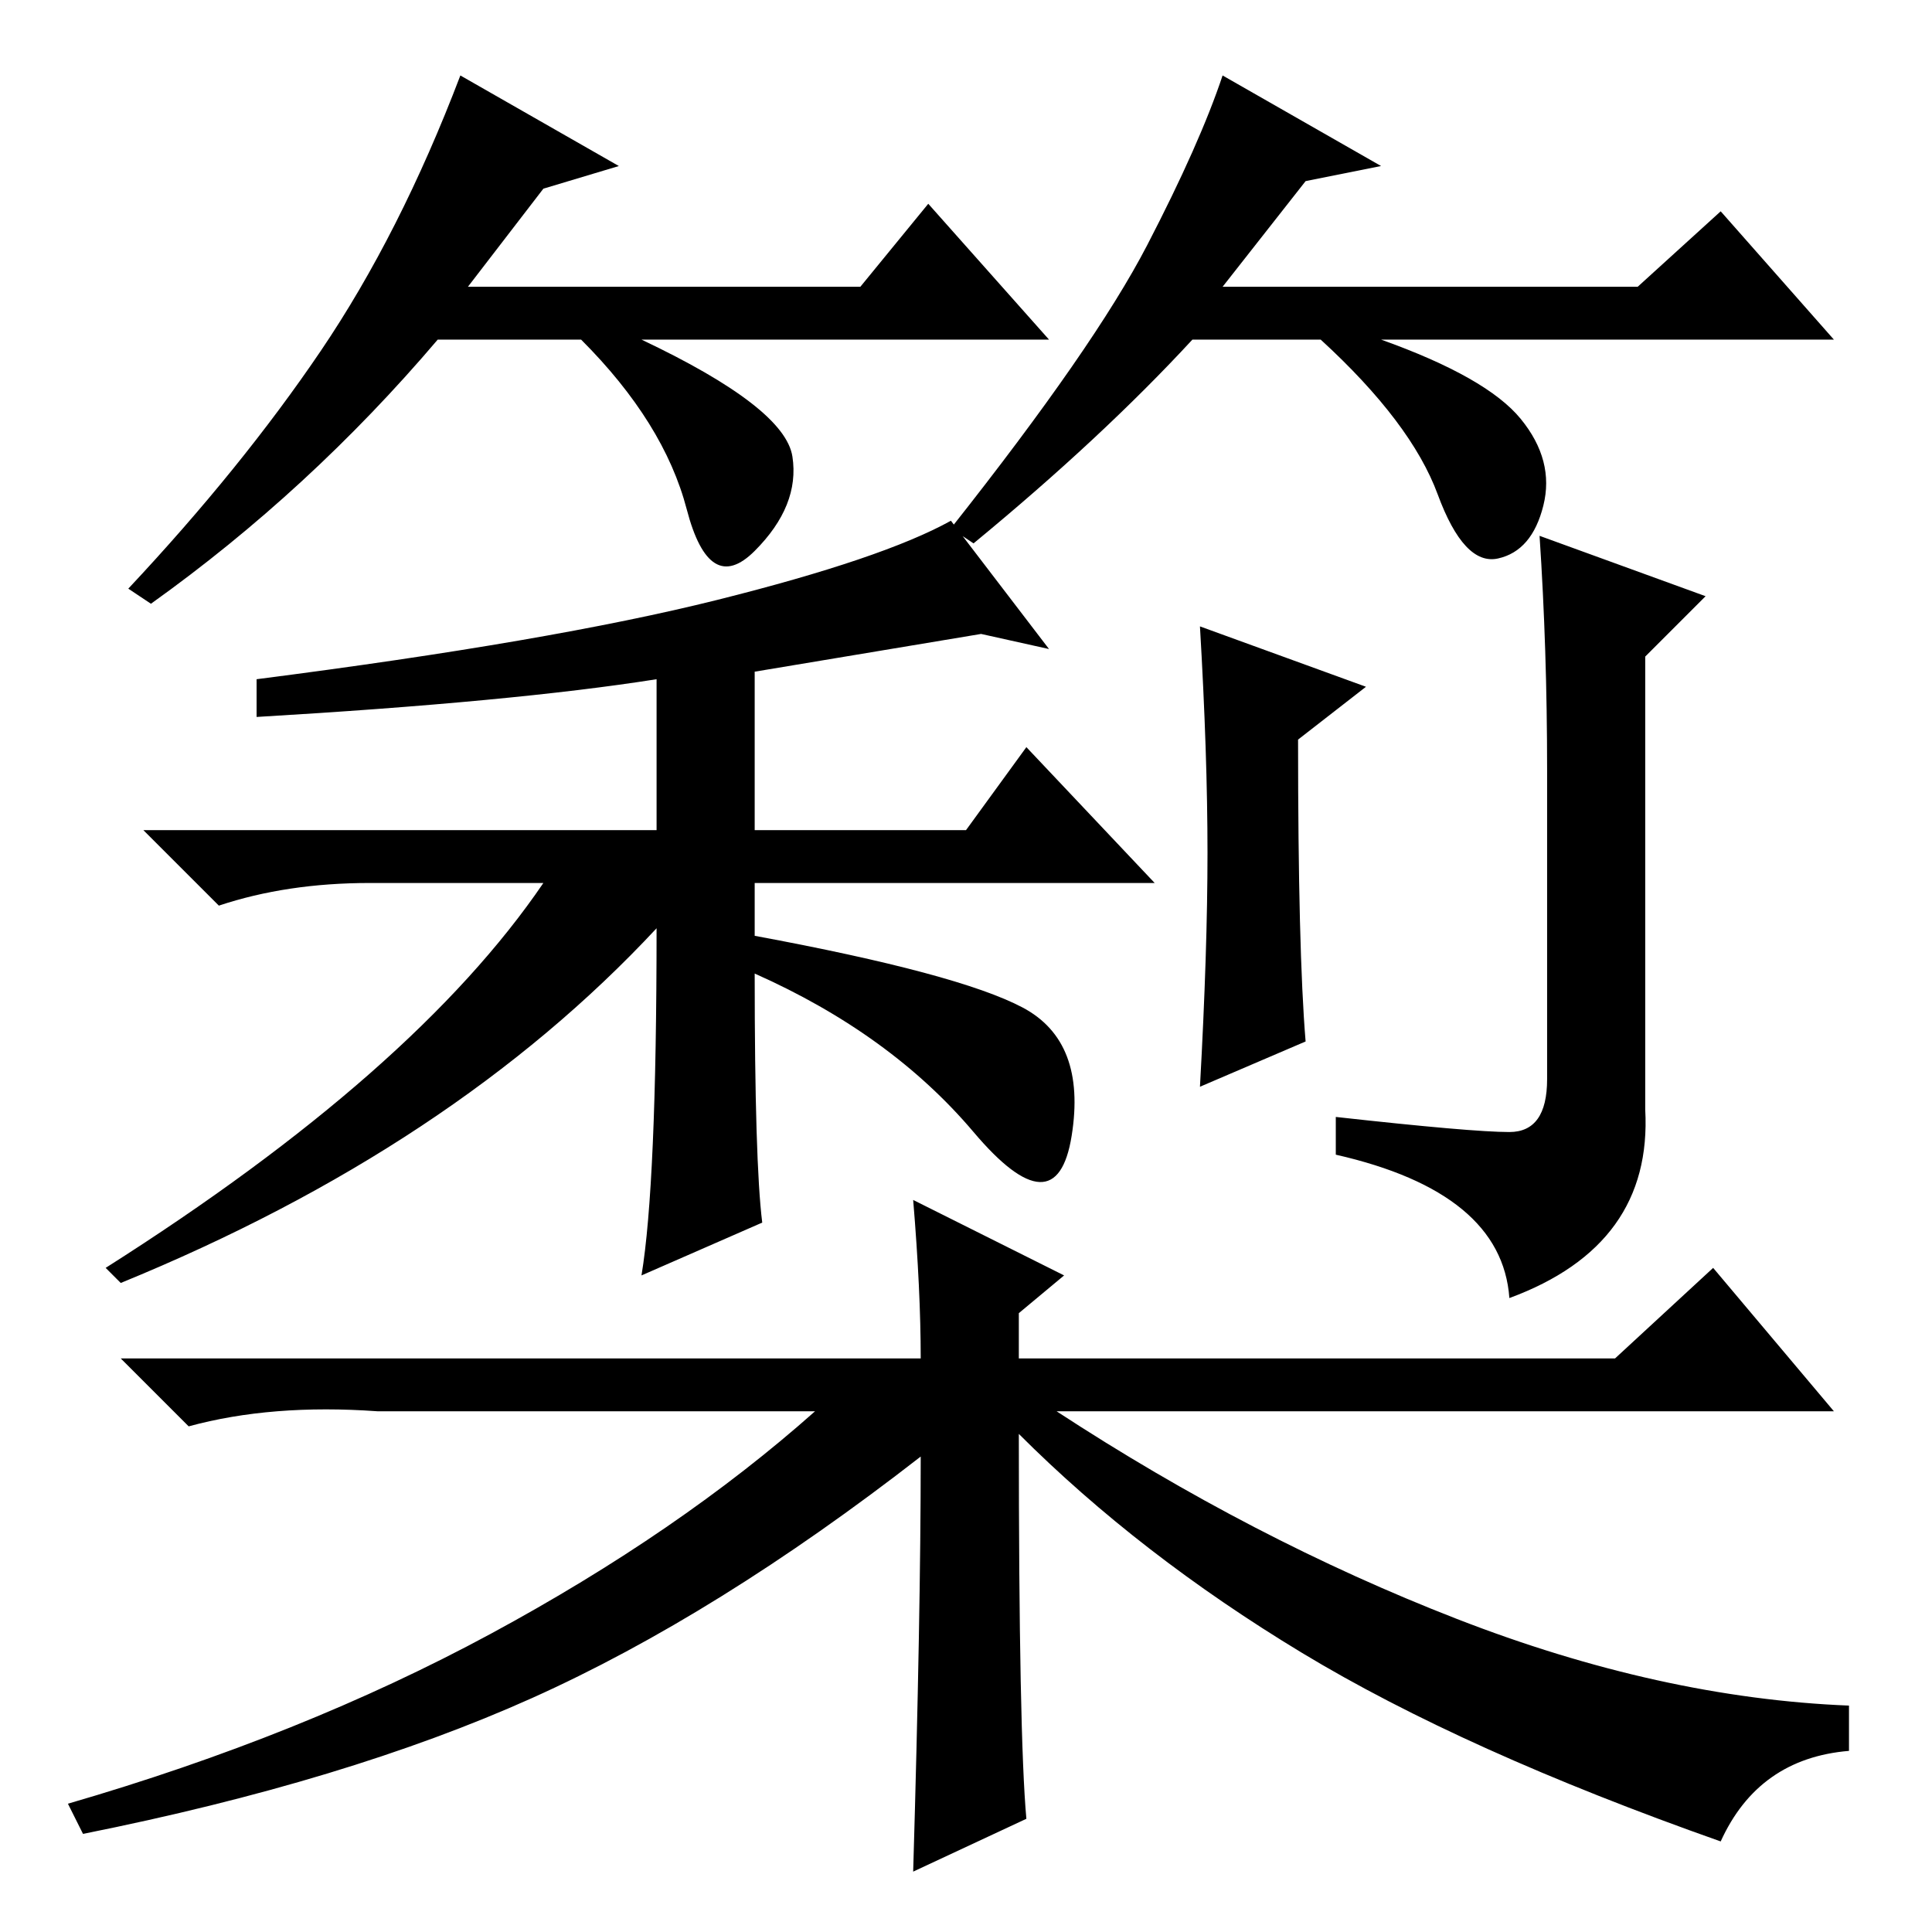 <?xml version="1.0" standalone="no"?>
<!DOCTYPE svg PUBLIC "-//W3C//DTD SVG 1.1//EN" "http://www.w3.org/Graphics/SVG/1.1/DTD/svg11.dtd" >
<svg xmlns="http://www.w3.org/2000/svg" xmlns:xlink="http://www.w3.org/1999/xlink" version="1.1" viewBox="0 -36 256 256">
  <g transform="matrix(1 0 0 -1 0 220)">
   <path fill="currentColor"
d="M87 133q-27 -29 -71 -47l-2 2q41 26 58 51h-23q-11 0 -20 -3l-10 10h68v20q-19 -3 -53 -5v5q39 5 61 10.5t31 10.5l13 -17l-9 2l-30 -5v-21h28l8 11l17 -18h-53v-7q27 -5 35.5 -9.5t6.5 -17t-13 0.5t-29 21q0 -25 1 -33l-16 -7q2 12 2 46zM173 118l-14 -6q1 18 1 31
t-1 30l22 -8l-9 -7q0 -28 1 -40zM204 185l22 -8l-8 -8v-60q1 -18 -18 -25q-1 14 -23 19v5q18 -2 23 -2t5 7v41q0 16 -1 31zM121 97l20 -10l-6 -5v-6h79l13 12l16 -19h-103q26 -17 53 -27.5t52 -11.5v-6q-12 -1 -17 -12q-34 12 -55.5 25t-37.5 29q0 -40 1 -51l-15 -7
q1 34 1 55q-27 -21 -51.5 -32t-59.5 -18l-2 4q31 9 56 22.5t43 29.5h-58q-14 1 -25 -2l-9 9h106q0 9 -1 21zM72 231l-10 -13h52l9 11l16 -18h-54q19 -9 20 -15.5t-5 -12.5t-9 5.5t-14 22.5h-19q-17 -20 -38 -35l-3 2q15 16 25.5 31.5t18.5 36.5l21 -12zM173 232l-11 -14h55
l11 10l15 -17h-60q14 -5 18.5 -10.5t3 -11.5t-6 -7t-8 8.5t-15.5 20.5h-17q-12 -13 -29 -27l-3 2q19 24 26 37.5t10 22.5l21 -12z" />
  </g>

</svg>
